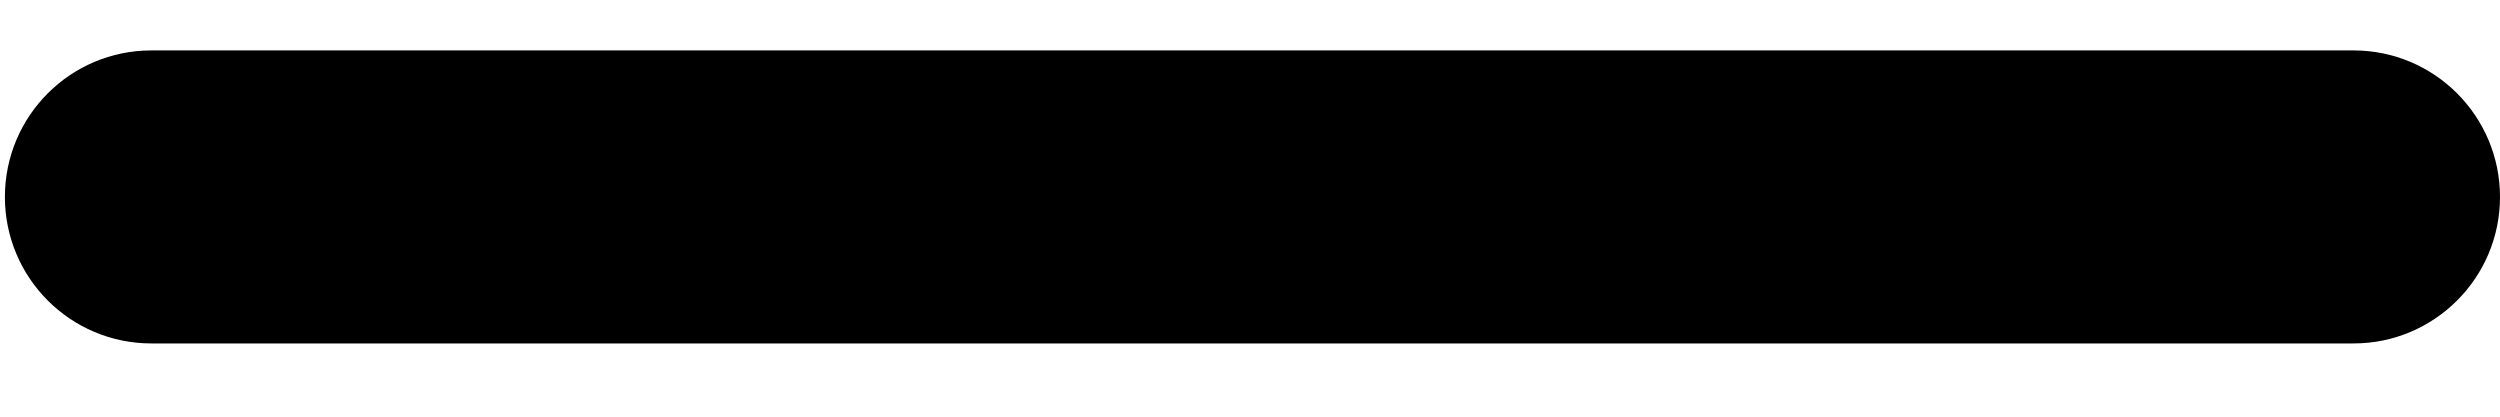 <svg width="24" height="4" viewBox="0 0 24 4" fill="none" xmlns="http://www.w3.org/2000/svg">
<path d="M22.594 0.484H1.453C0.676 0.484 0.047 1.114 0.047 1.891C0.047 2.667 0.676 3.297 1.453 3.297H22.594C23.37 3.297 24 2.667 24 1.891C24 1.114 23.37 0.484 22.594 0.484Z" fill="black"/>
</svg>
